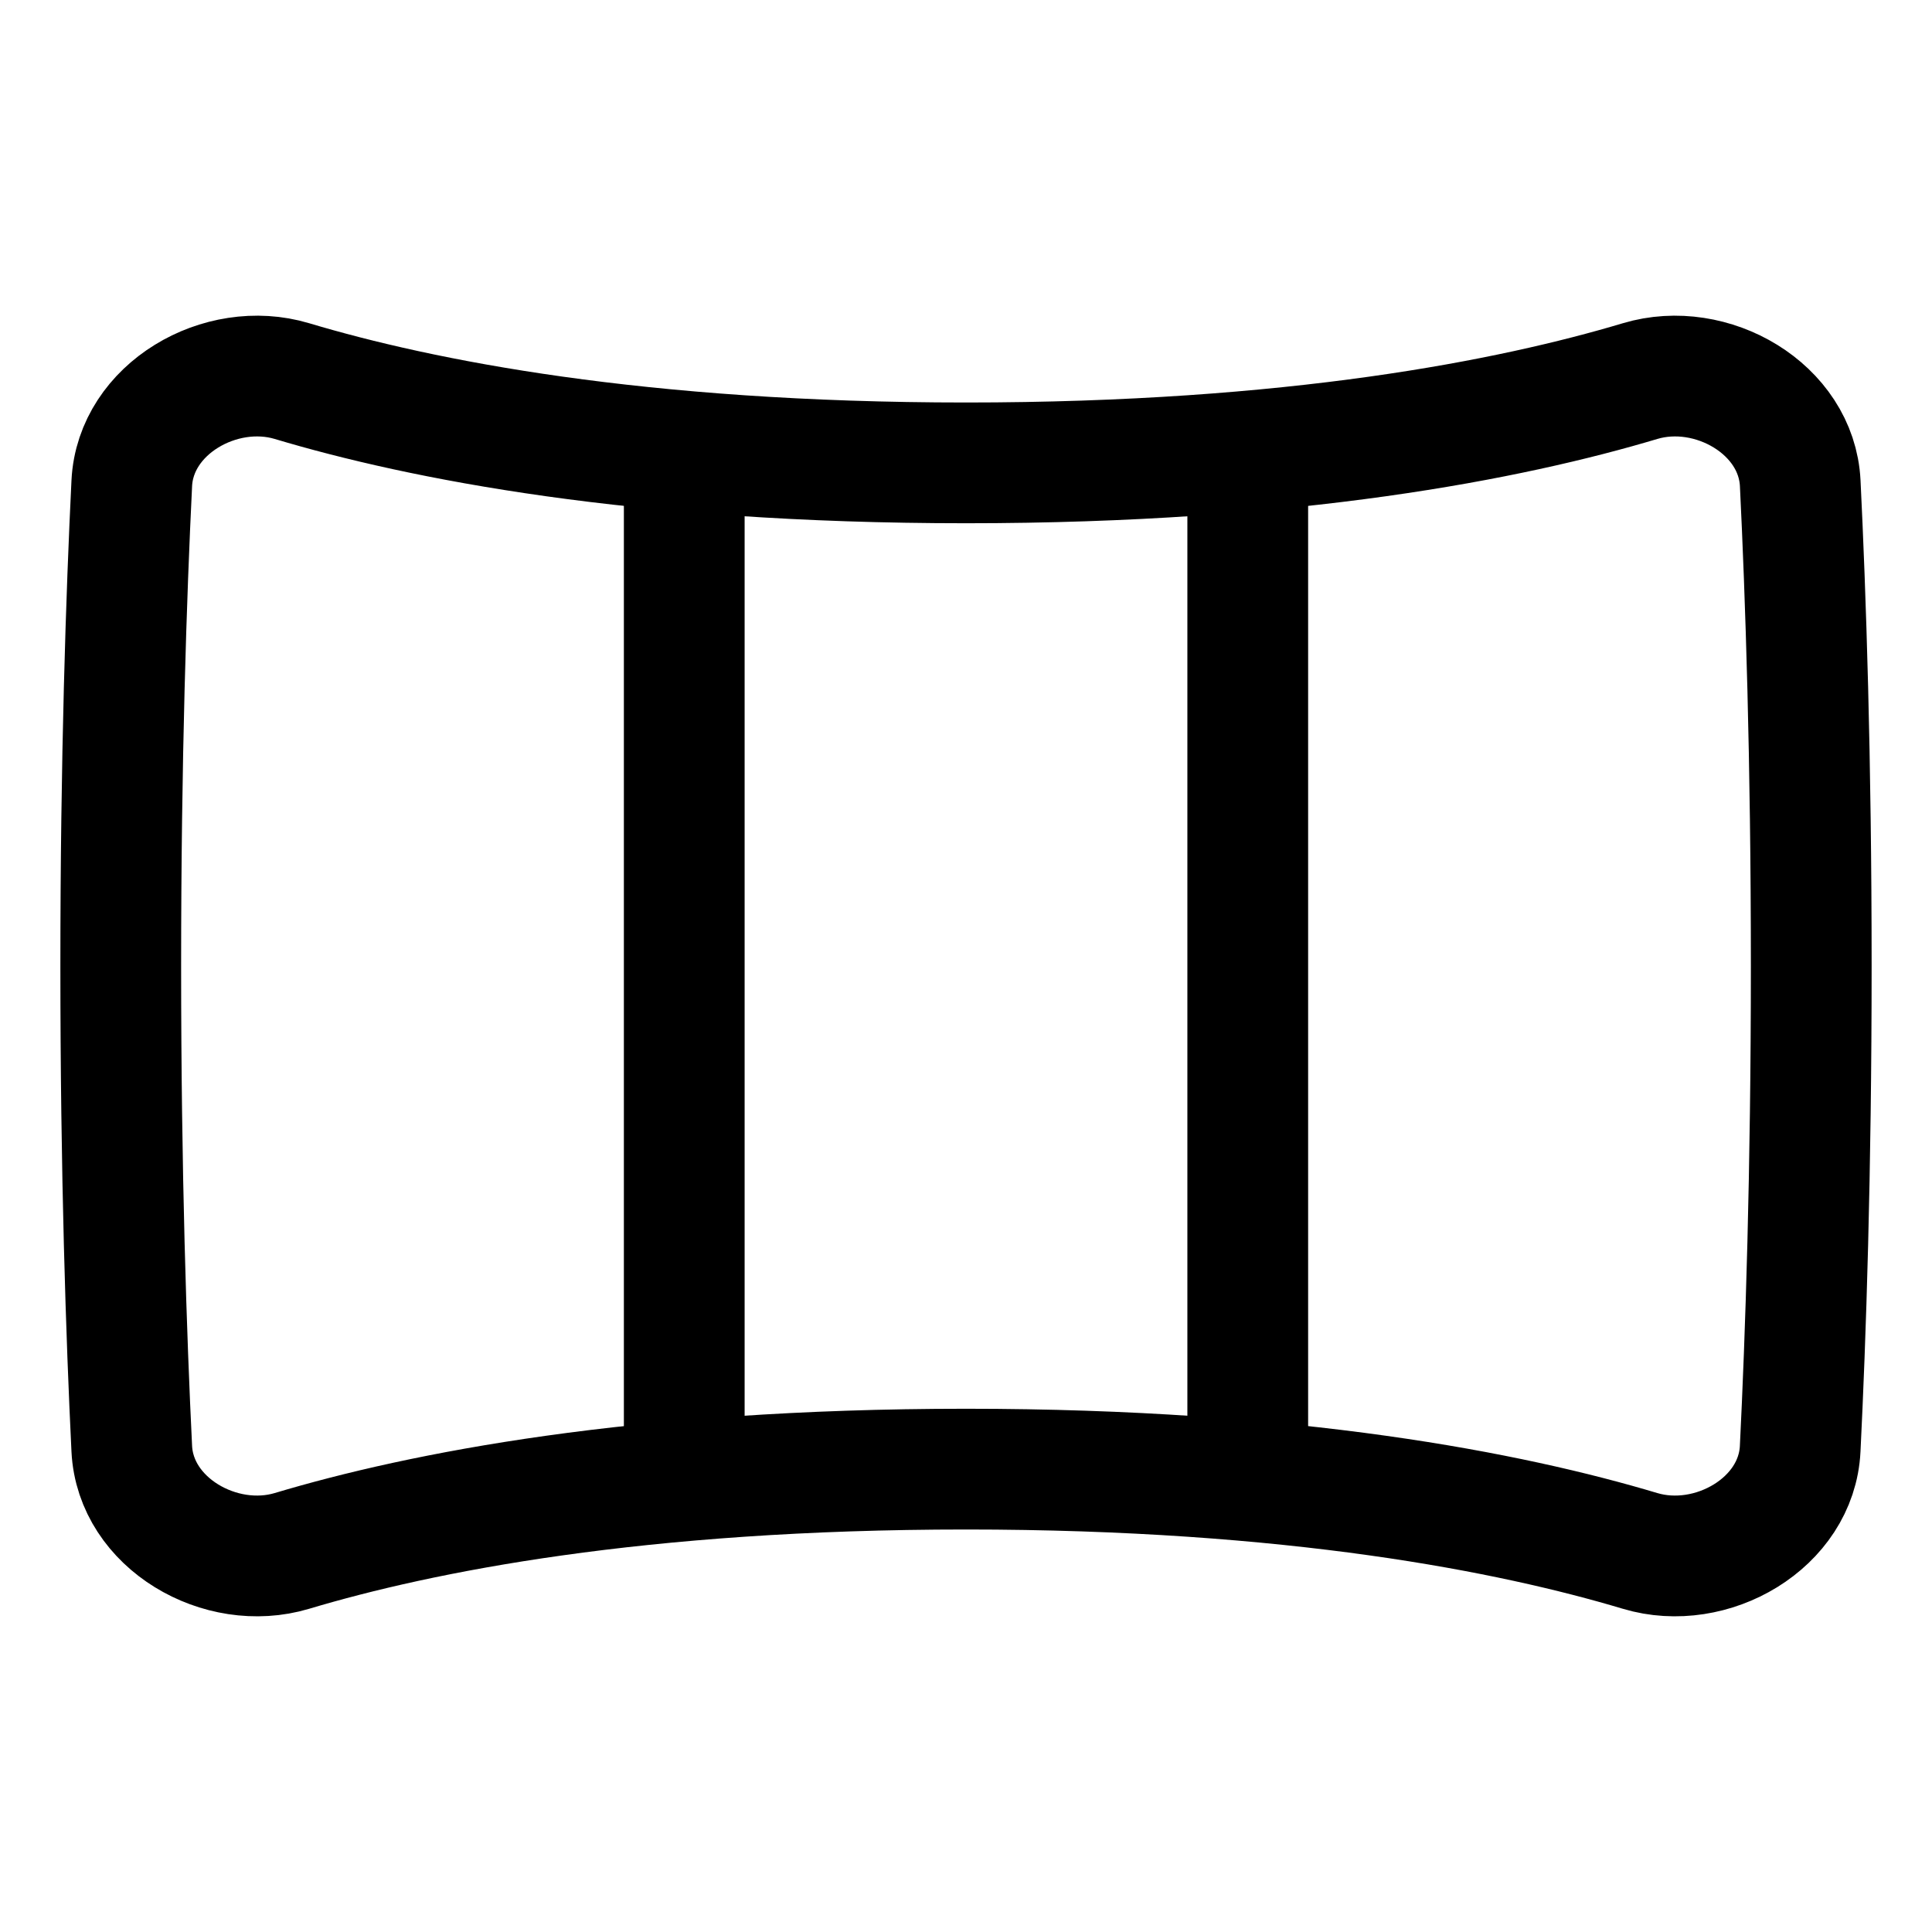 <svg xmlns="http://www.w3.org/2000/svg" fill="none" viewBox="0 0 48 48" id="Panoramic-Screen--Streamline-Plump">
  <desc>
    Panoramic Screen Streamline Icon: https://streamlinehq.com
  </desc>
  <g id="panoramic-screen">
    <path id="Vector" stroke="#000000" stroke-linecap="round" stroke-linejoin="round" d="M3 24c0 5.15 0.139 9.239 0.274 11.994 0.091 1.85 2.204 3.069 3.979 2.538C10.454 37.574 15.858 36.5 24 36.5s13.546 1.074 16.747 2.032c1.774 0.531 3.888 -0.688 3.978 -2.538C44.861 33.239 45 29.15 45 24c0 -5.15 -0.139 -9.239 -0.274 -11.994 -0.091 -1.85 -2.204 -3.069 -3.978 -2.538C37.546 10.426 32.142 11.5 24 11.5S10.454 10.426 7.253 9.468c-1.774 -0.531 -3.888 0.688 -3.979 2.538C3.139 14.761 3 18.85 3 24Z" stroke-width="3"></path>
    <path id="Vector 2605" stroke="#000000" stroke-linecap="round" stroke-linejoin="round" d="m17 11.5 0 25" stroke-width="3"></path>
    <path id="Vector 2606" stroke="#000000" stroke-linecap="round" stroke-linejoin="round" d="m31 11.5 0 25" stroke-width="3"></path>
  </g>
</svg>